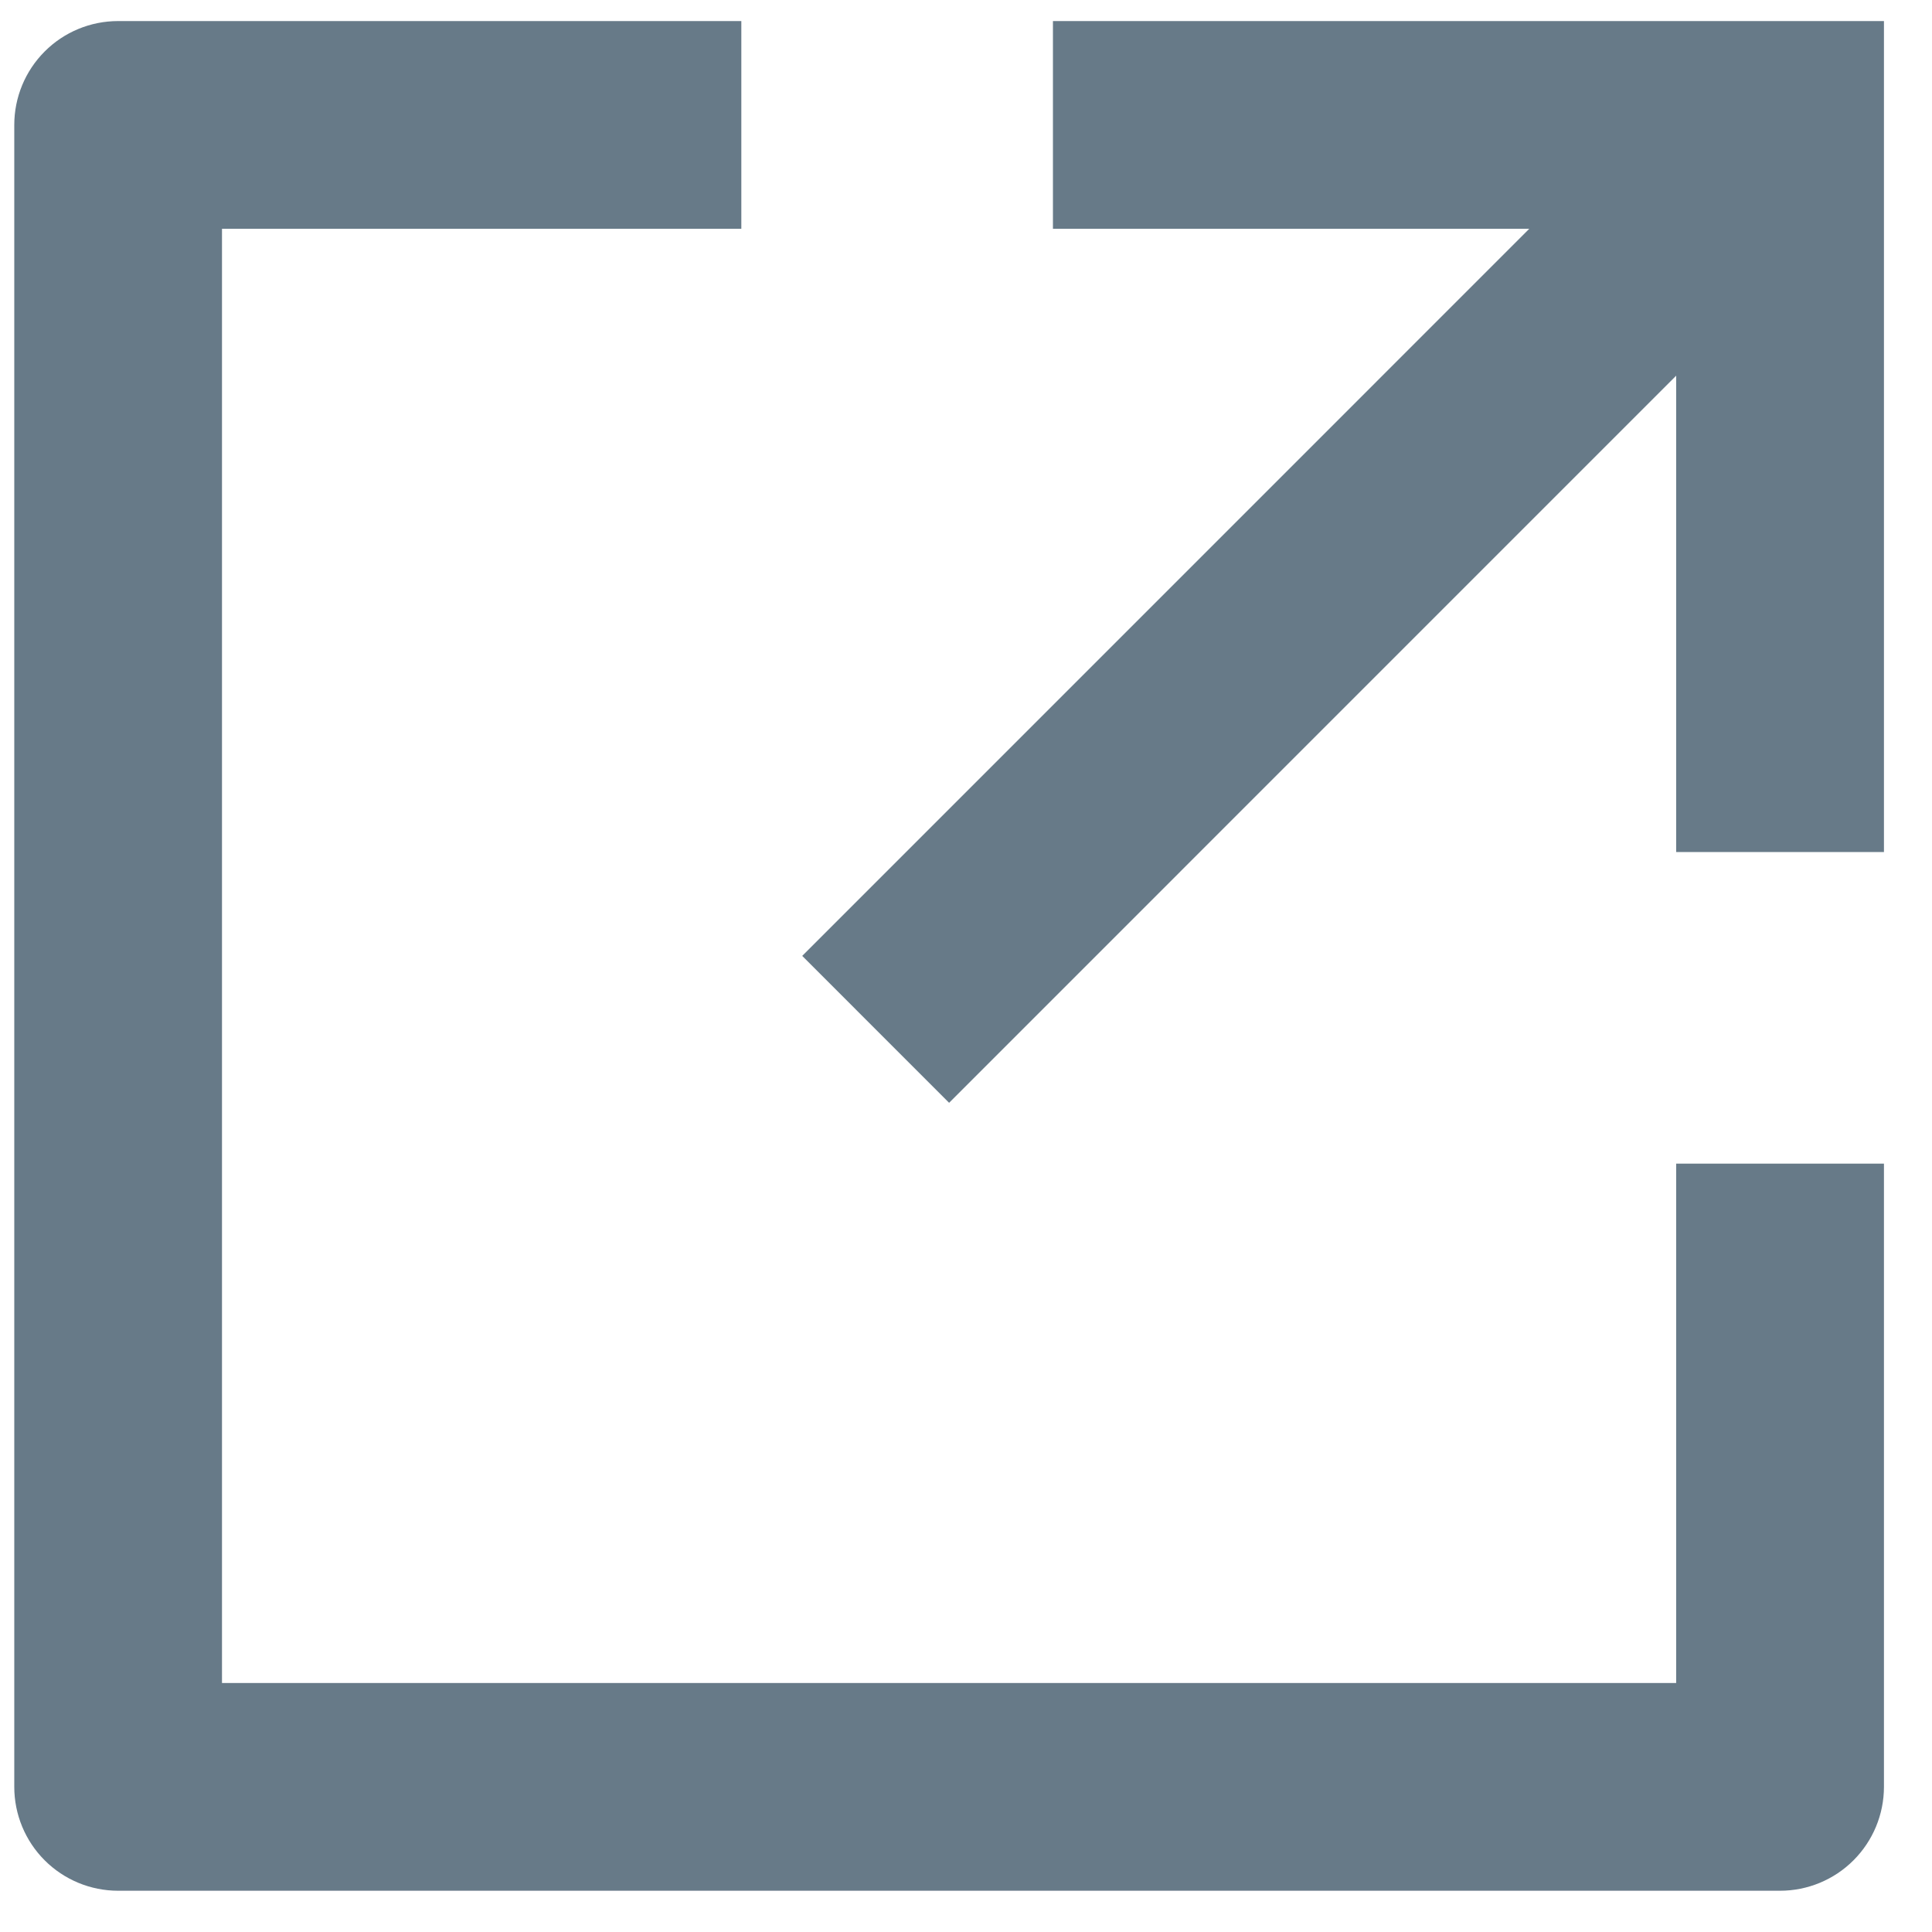 <svg width="31" height="31" viewBox="0 0 31 31" fill="none" xmlns="http://www.w3.org/2000/svg">
<path d="M11.895 0.338V3.671H3.562V27.005H26.895V18.671H30.229V28.671C30.229 29.113 30.053 29.537 29.74 29.85C29.428 30.162 29.004 30.338 28.562 30.338H1.895C1.453 30.338 1.029 30.162 0.717 29.85C0.404 29.537 0.229 29.113 0.229 28.671V2.005C0.229 1.563 0.404 1.139 0.717 0.826C1.029 0.513 1.453 0.338 1.895 0.338H11.895ZM24.538 3.671H16.895V0.338H30.229V13.671H26.895V6.028L15.229 17.695L12.872 15.338L24.538 3.671Z" fill="#677A88"/>
</svg>
